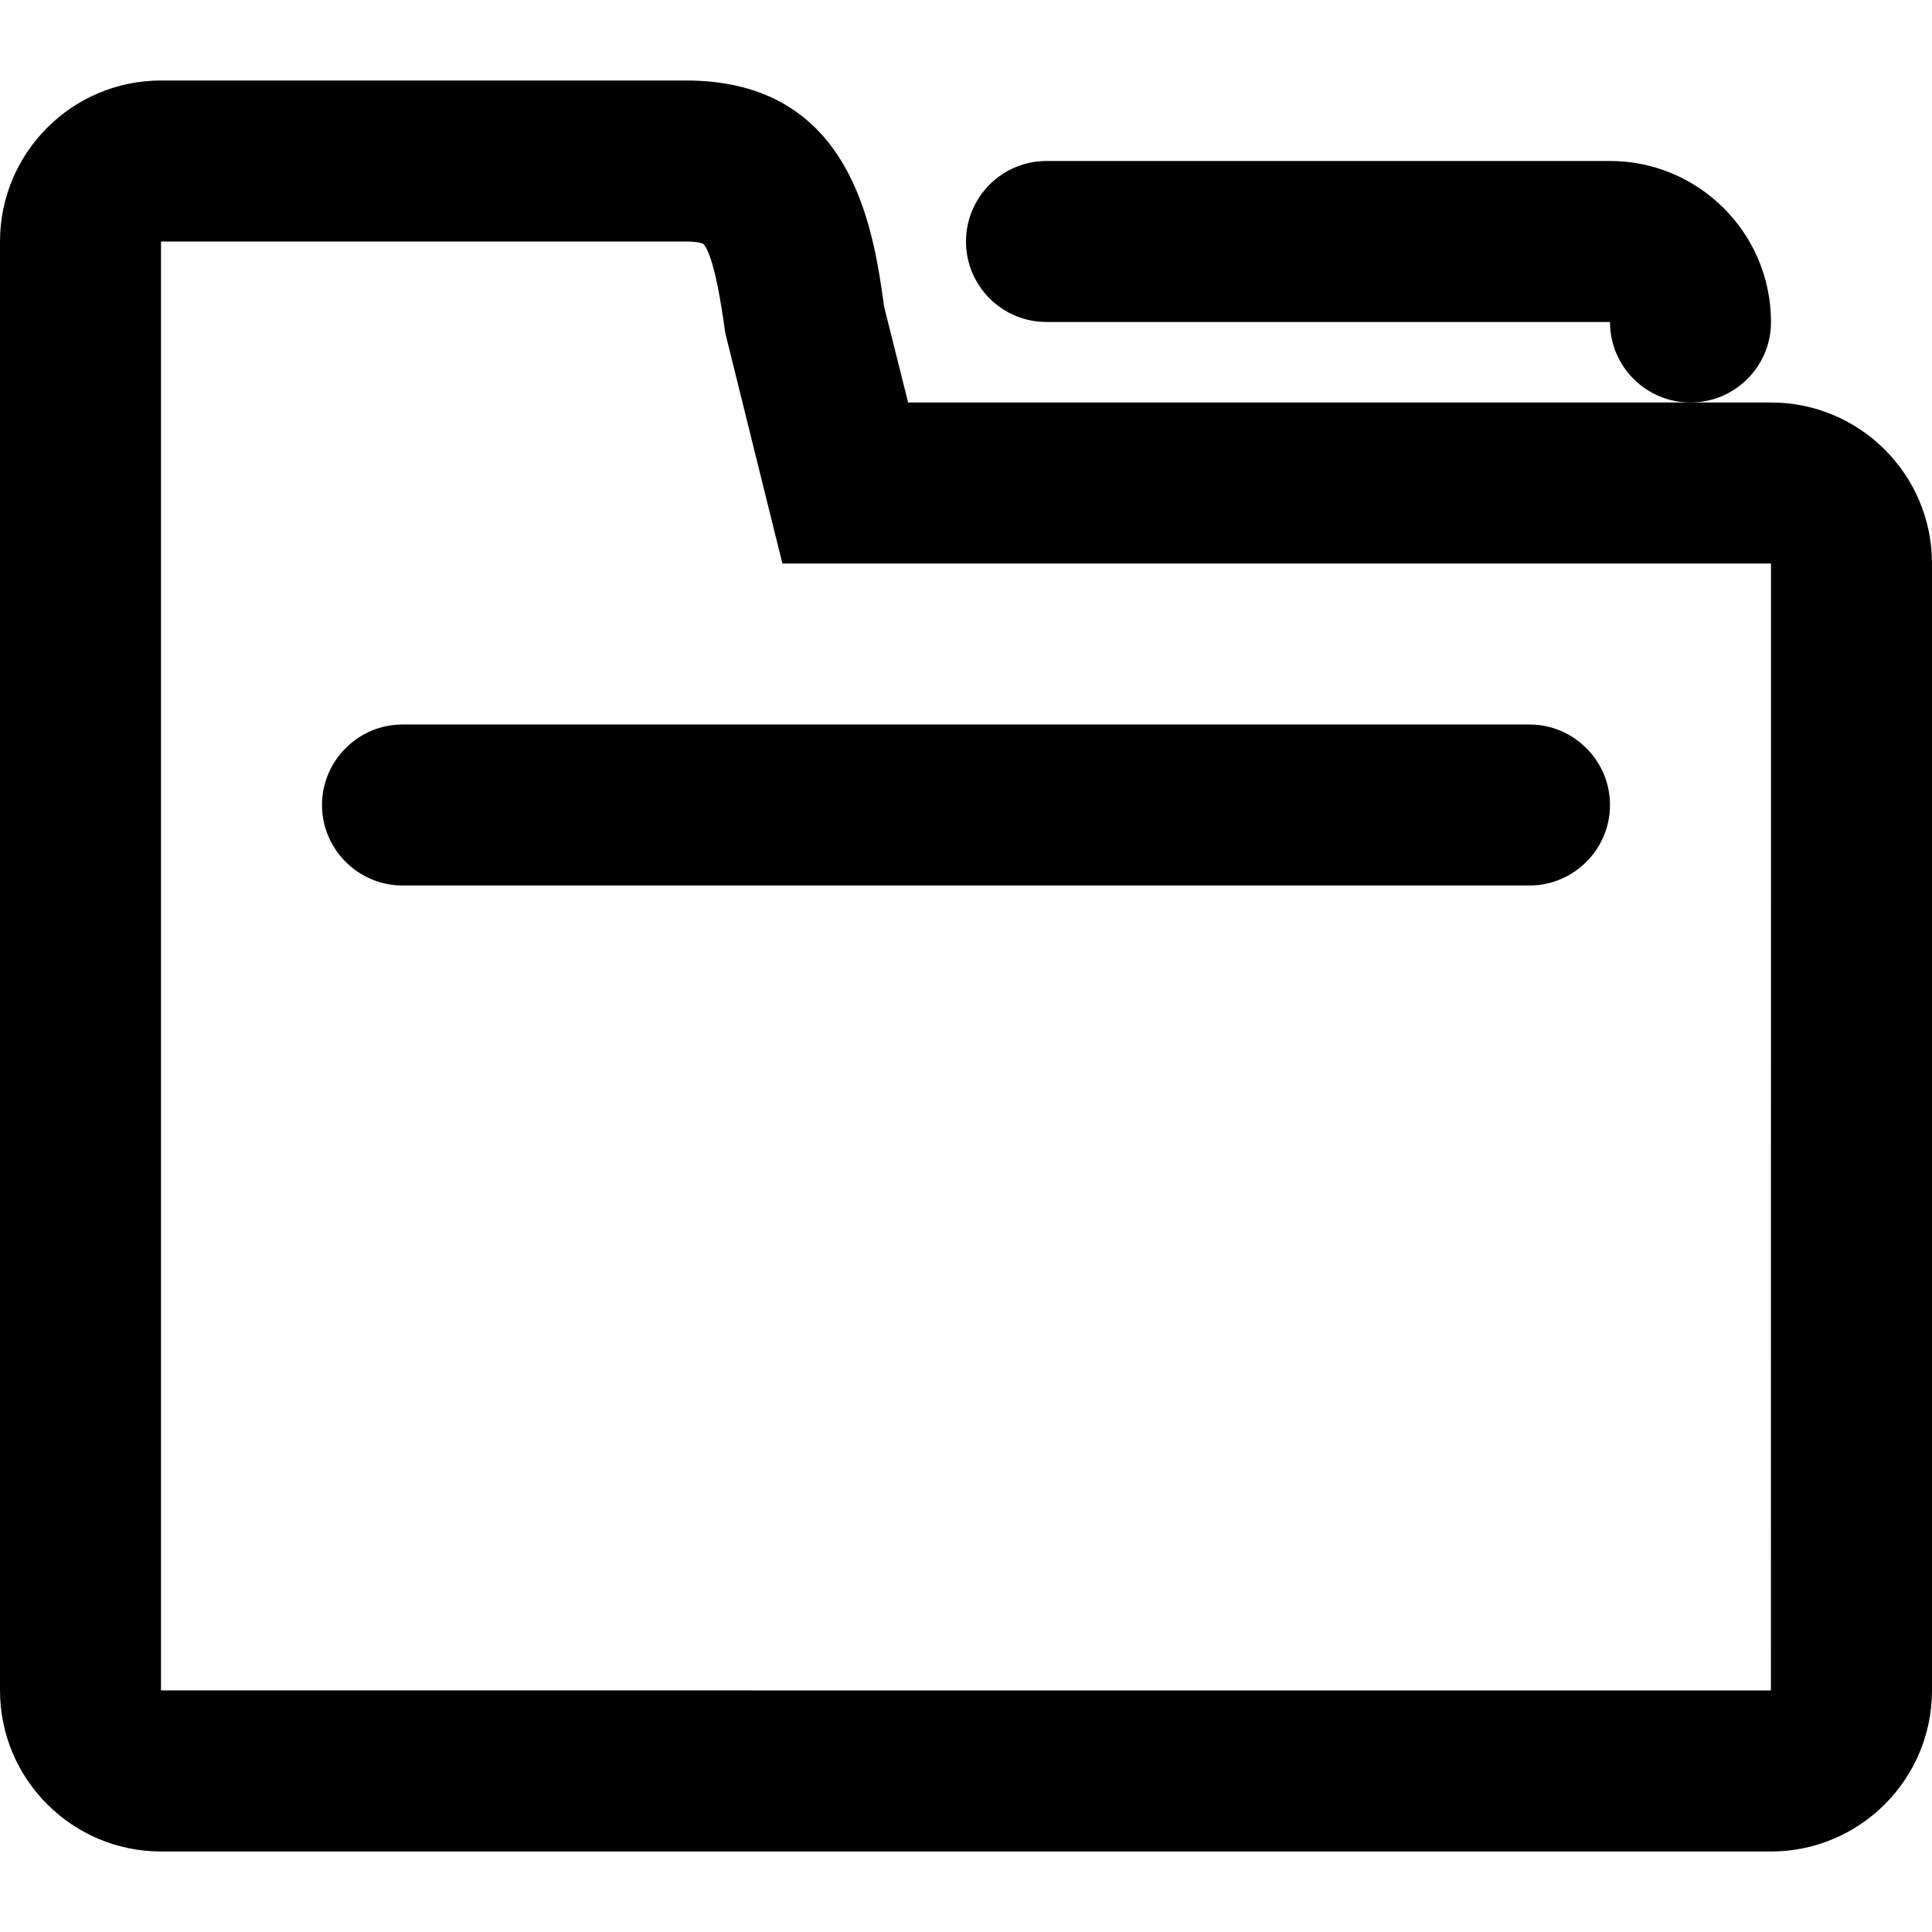 <?xml version="1.0" standalone="no"?><!DOCTYPE svg PUBLIC "-//W3C//DTD SVG 1.1//EN"
        "http://www.w3.org/Graphics/SVG/1.1/DTD/svg11.dtd">
<svg xmlns:xlink="http://www.w3.org/1999/xlink" t="1639986853533" class="icon" viewBox="0 0 1024 1024" version="1.1"
     xmlns="http://www.w3.org/2000/svg" p-id="6632" width="200" height="200">
    <defs>
        <style type="text/css"></style>
    </defs>
    <path d="M85.333 128v767.957l853.291 0.043 0.043-597.333H414.677l-30.293-122.283c-4.907-36.395-9.472-45.184-11.776-47.232-0.043 0-2.261-1.152-9.045-1.152H85.333z m853.291 853.333h-853.248C38.315 981.333 0 943.061 0 895.957V128C0 80.939 38.272 42.667 85.333 42.667h278.229c87.211 0 99.2 76.715 105.045 119.936L481.323 213.333h457.387c47.061 0 85.291 38.272 85.291 85.291v597.333c0 47.104-38.272 85.376-85.376 85.376z"
          p-id="6633"></path>
    <path d="M896 213.333c-23.595 0-42.667-19.115-42.667-42.667H554.667c-23.552 0-42.667-19.115-42.667-42.667s19.115-42.667 42.667-42.667h298.667c47.061 0 85.333 38.272 85.333 85.333 0 23.552-19.072 42.667-42.667 42.667M810.667 469.333H213.333c-23.467 0-42.667-19.2-42.667-42.667s19.2-42.667 42.667-42.667h597.333c23.467 0 42.667 19.2 42.667 42.667s-19.2 42.667-42.667 42.667"
          p-id="6634"></path>
</svg>
